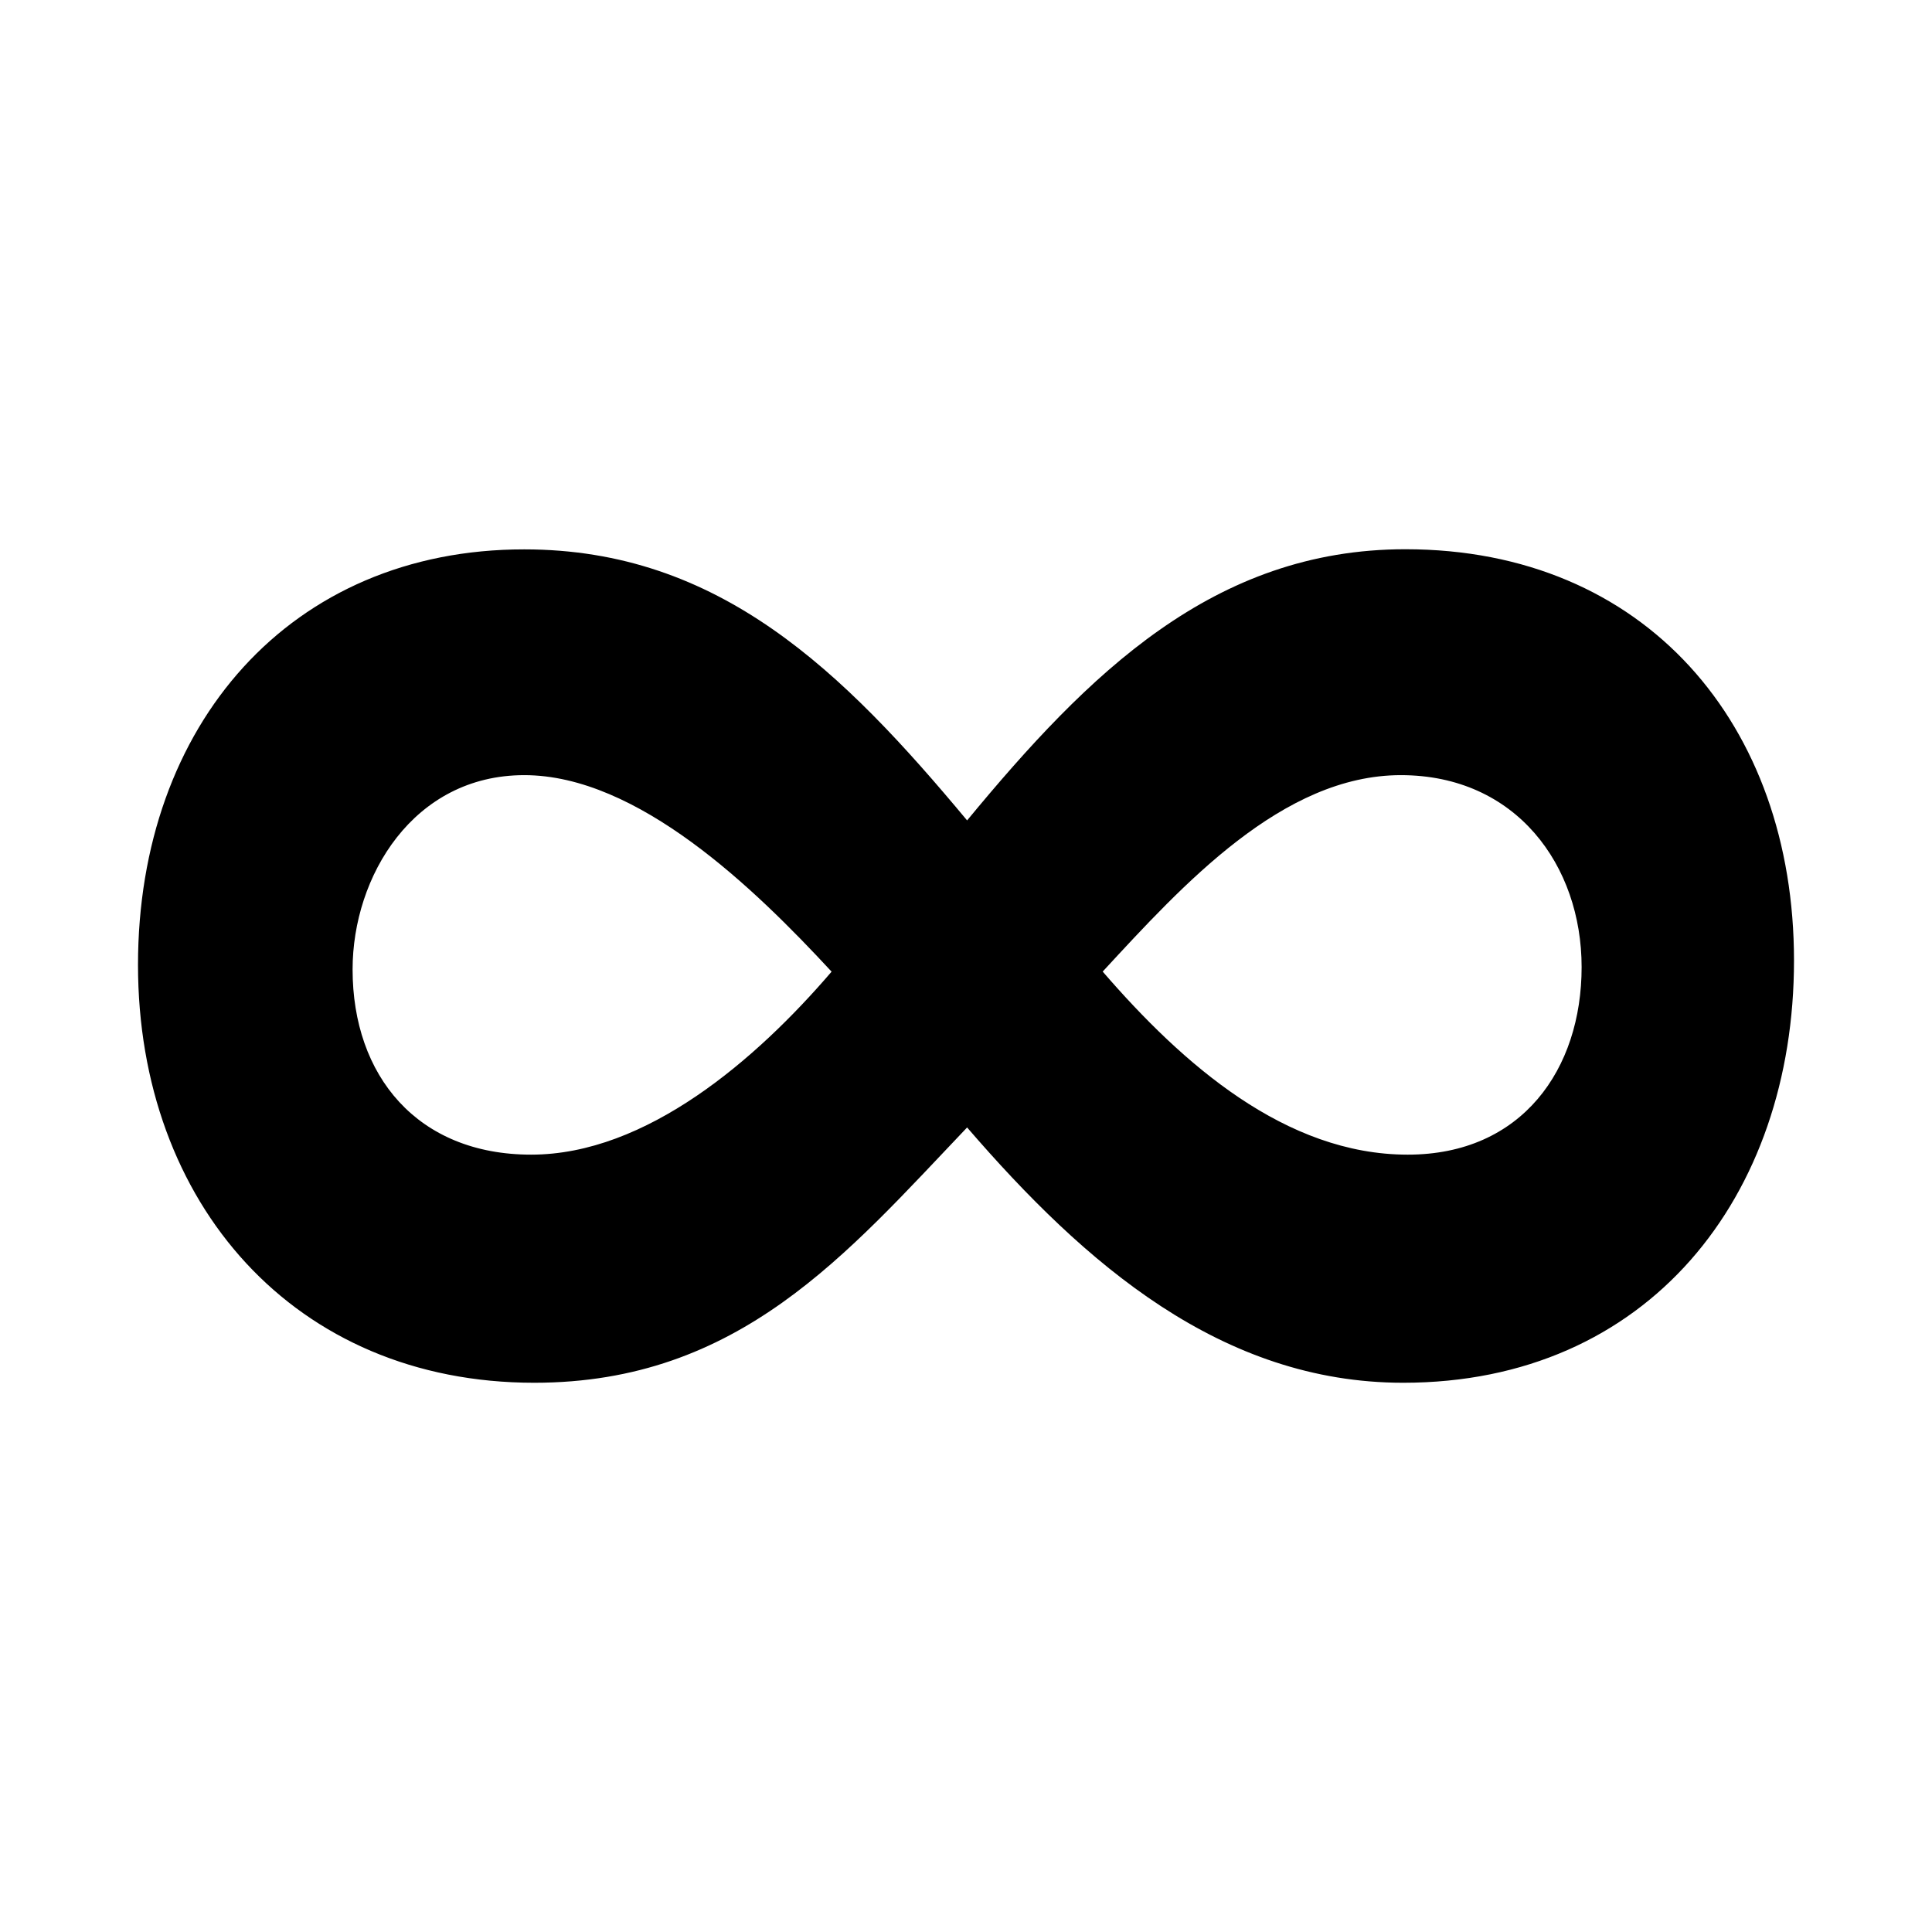 <svg class="social-500px" aria-hidden="true" xmlns="http://www.w3.org/2000/svg" viewBox="0 0 14 14" height="1em" width="1em">
  <path d="M7.008 8.17c.853.989 1.843 1.85 3.16 1.85C11.943 10.02 13 8.672 13 6.96c0-1.709-1.077-2.98-2.816-2.98-1.39 0-2.298.902-3.176 1.965-.9-1.08-1.794-1.964-3.209-1.964C2.106 3.98 1 5.252 1 6.992c0 1.727 1.133 3.028 2.871 3.028 1.487 0 2.265-.935 3.137-1.85zM2.555 7.025c0-.674.44-1.408 1.244-1.408.822 0 1.668.82 2.227 1.424-.546.637-1.343 1.326-2.177 1.326-.825 0-1.294-.572-1.294-1.342zm5.435.016c.582-.63 1.304-1.424 2.161-1.424.837 0 1.31.656 1.31 1.391 0 .74-.432 1.359-1.26 1.359-.885 0-1.63-.655-2.21-1.326z"/>
</svg>
